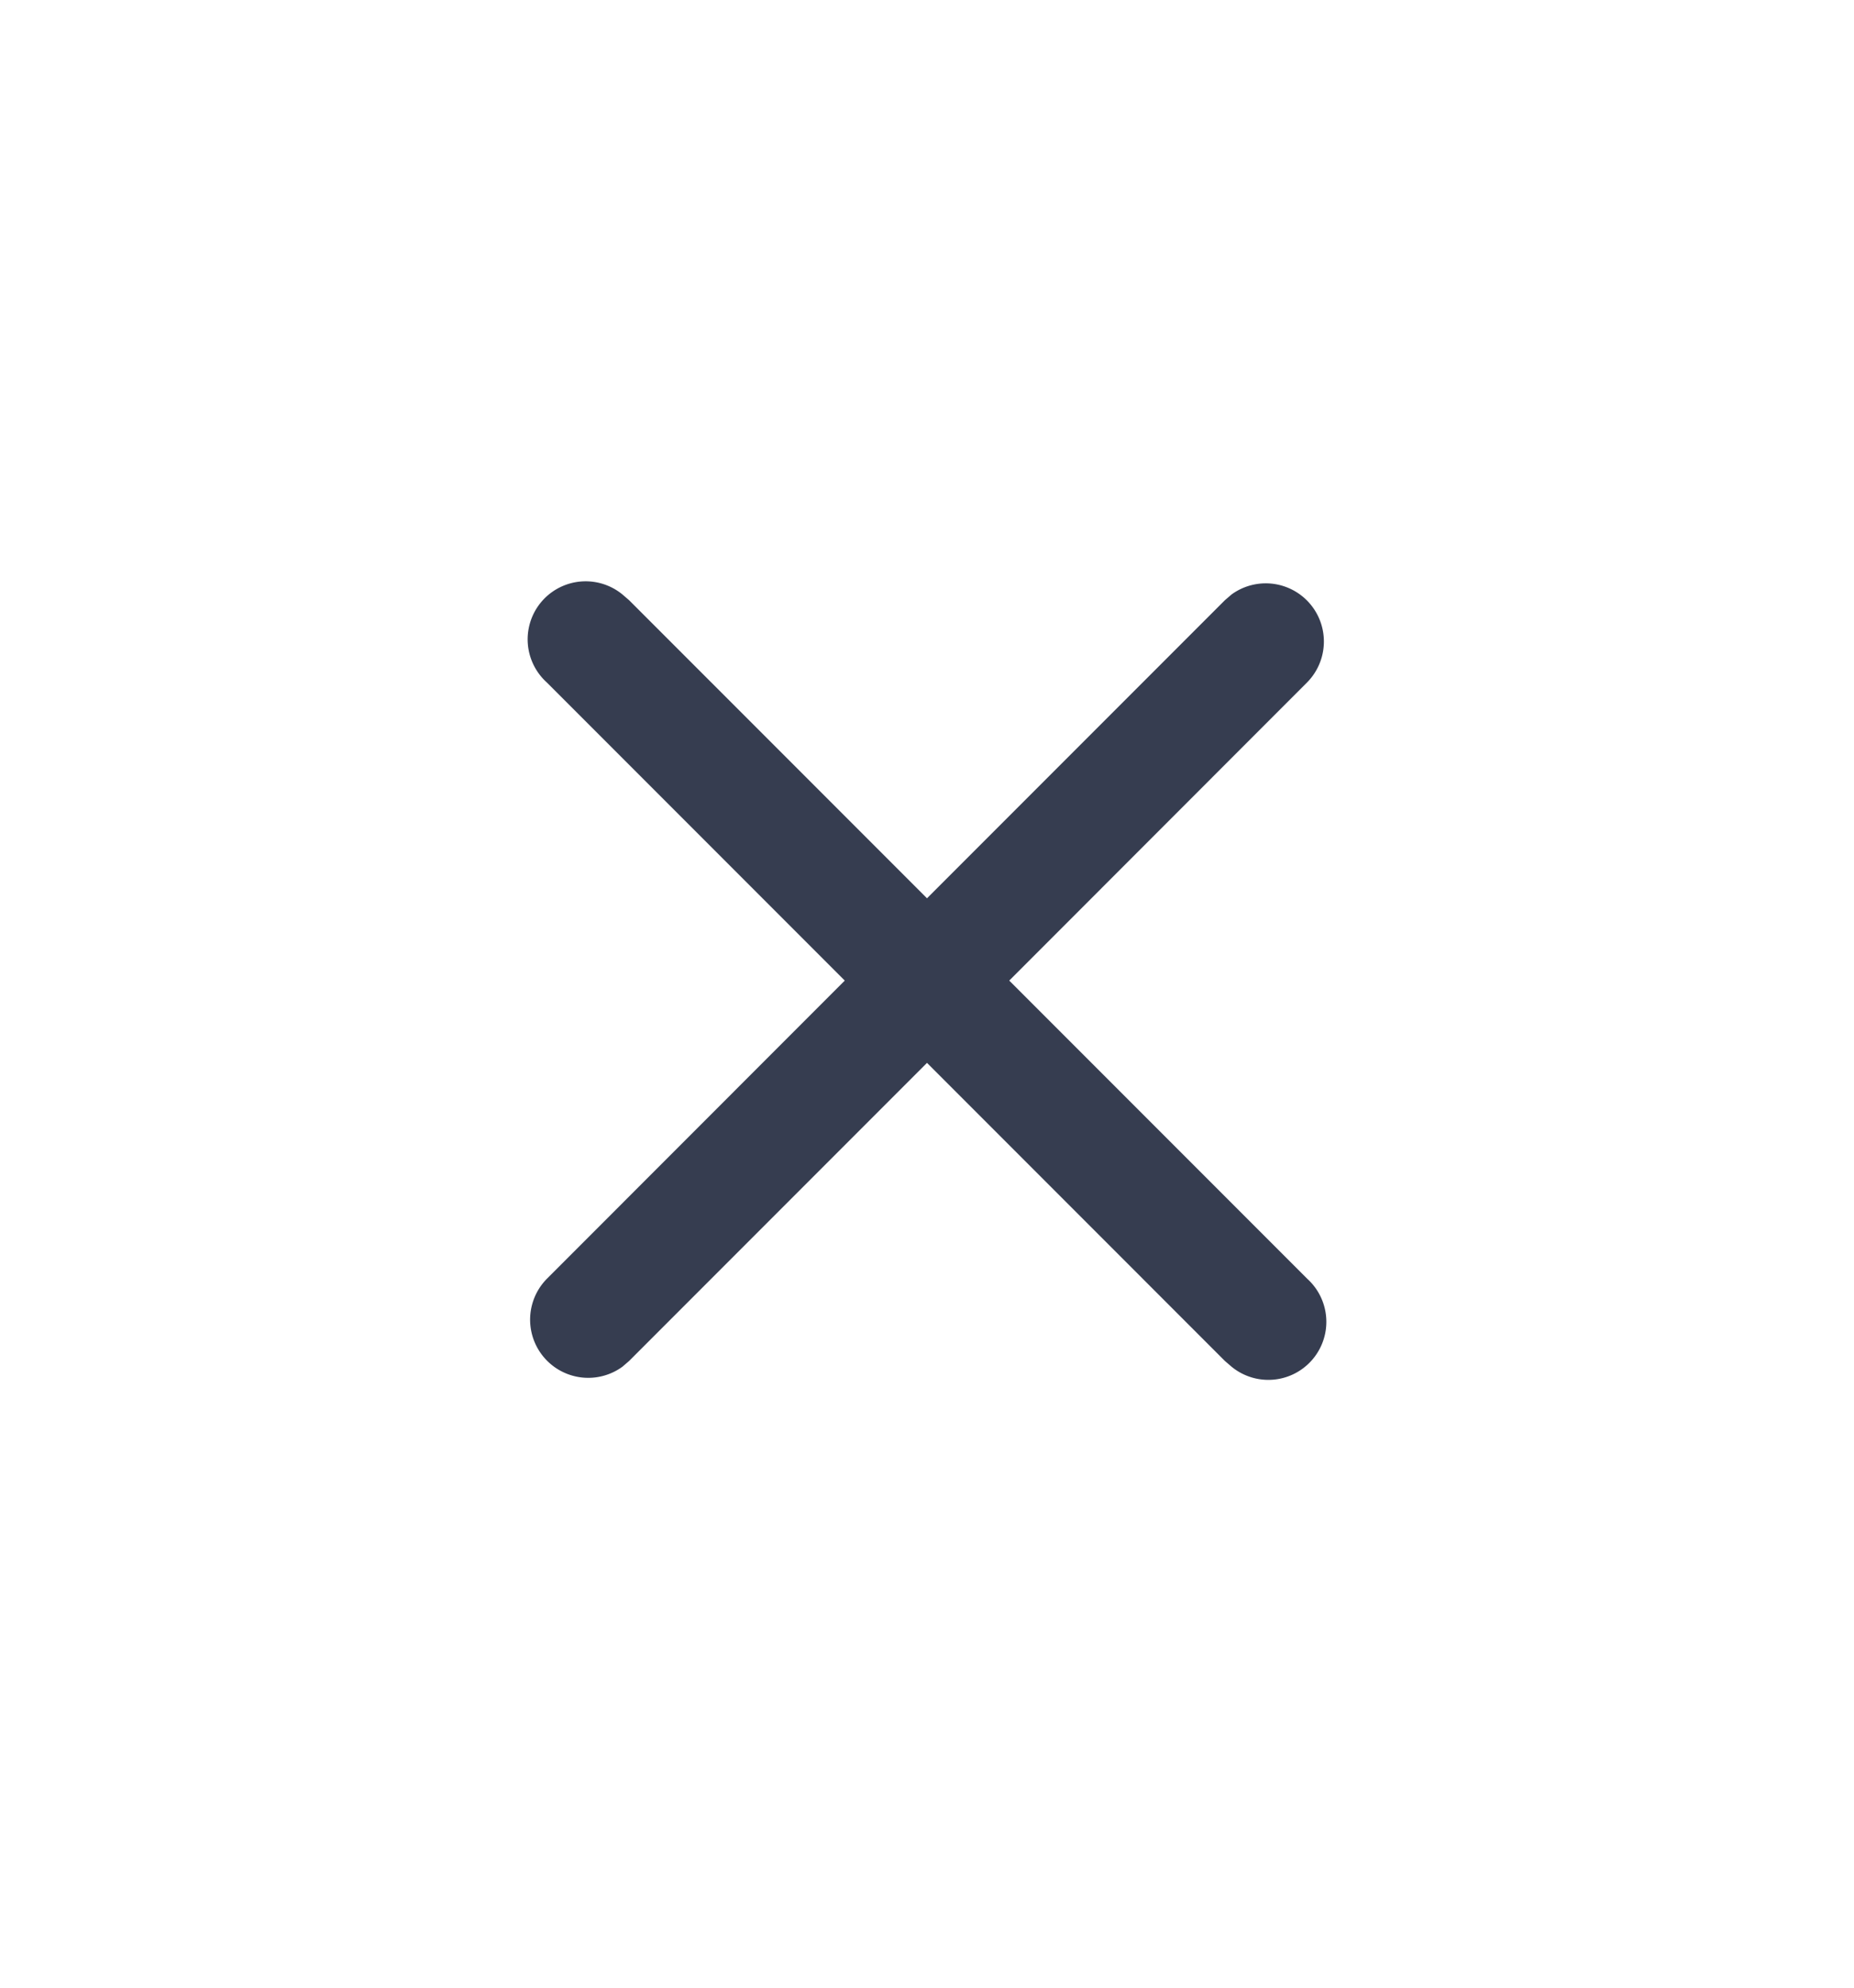 <svg xmlns="http://www.w3.org/2000/svg" width="14" height="15">
    <path fill="#363D50"
          d="M9.3 4.486a.439.439 0 01.571.663L7.621 7.4l2.25 2.25a.438.438 0 01-.571.664l-.05-.043L7 8.021l-2.25 2.25-.05.043a.439.439 0 01-.571-.663L6.379 7.4l-2.25-2.25a.438.438 0 01.571-.664l.05.043L7 6.779l2.25-2.25z"
          fill-rule="evenodd"/>
</svg>
